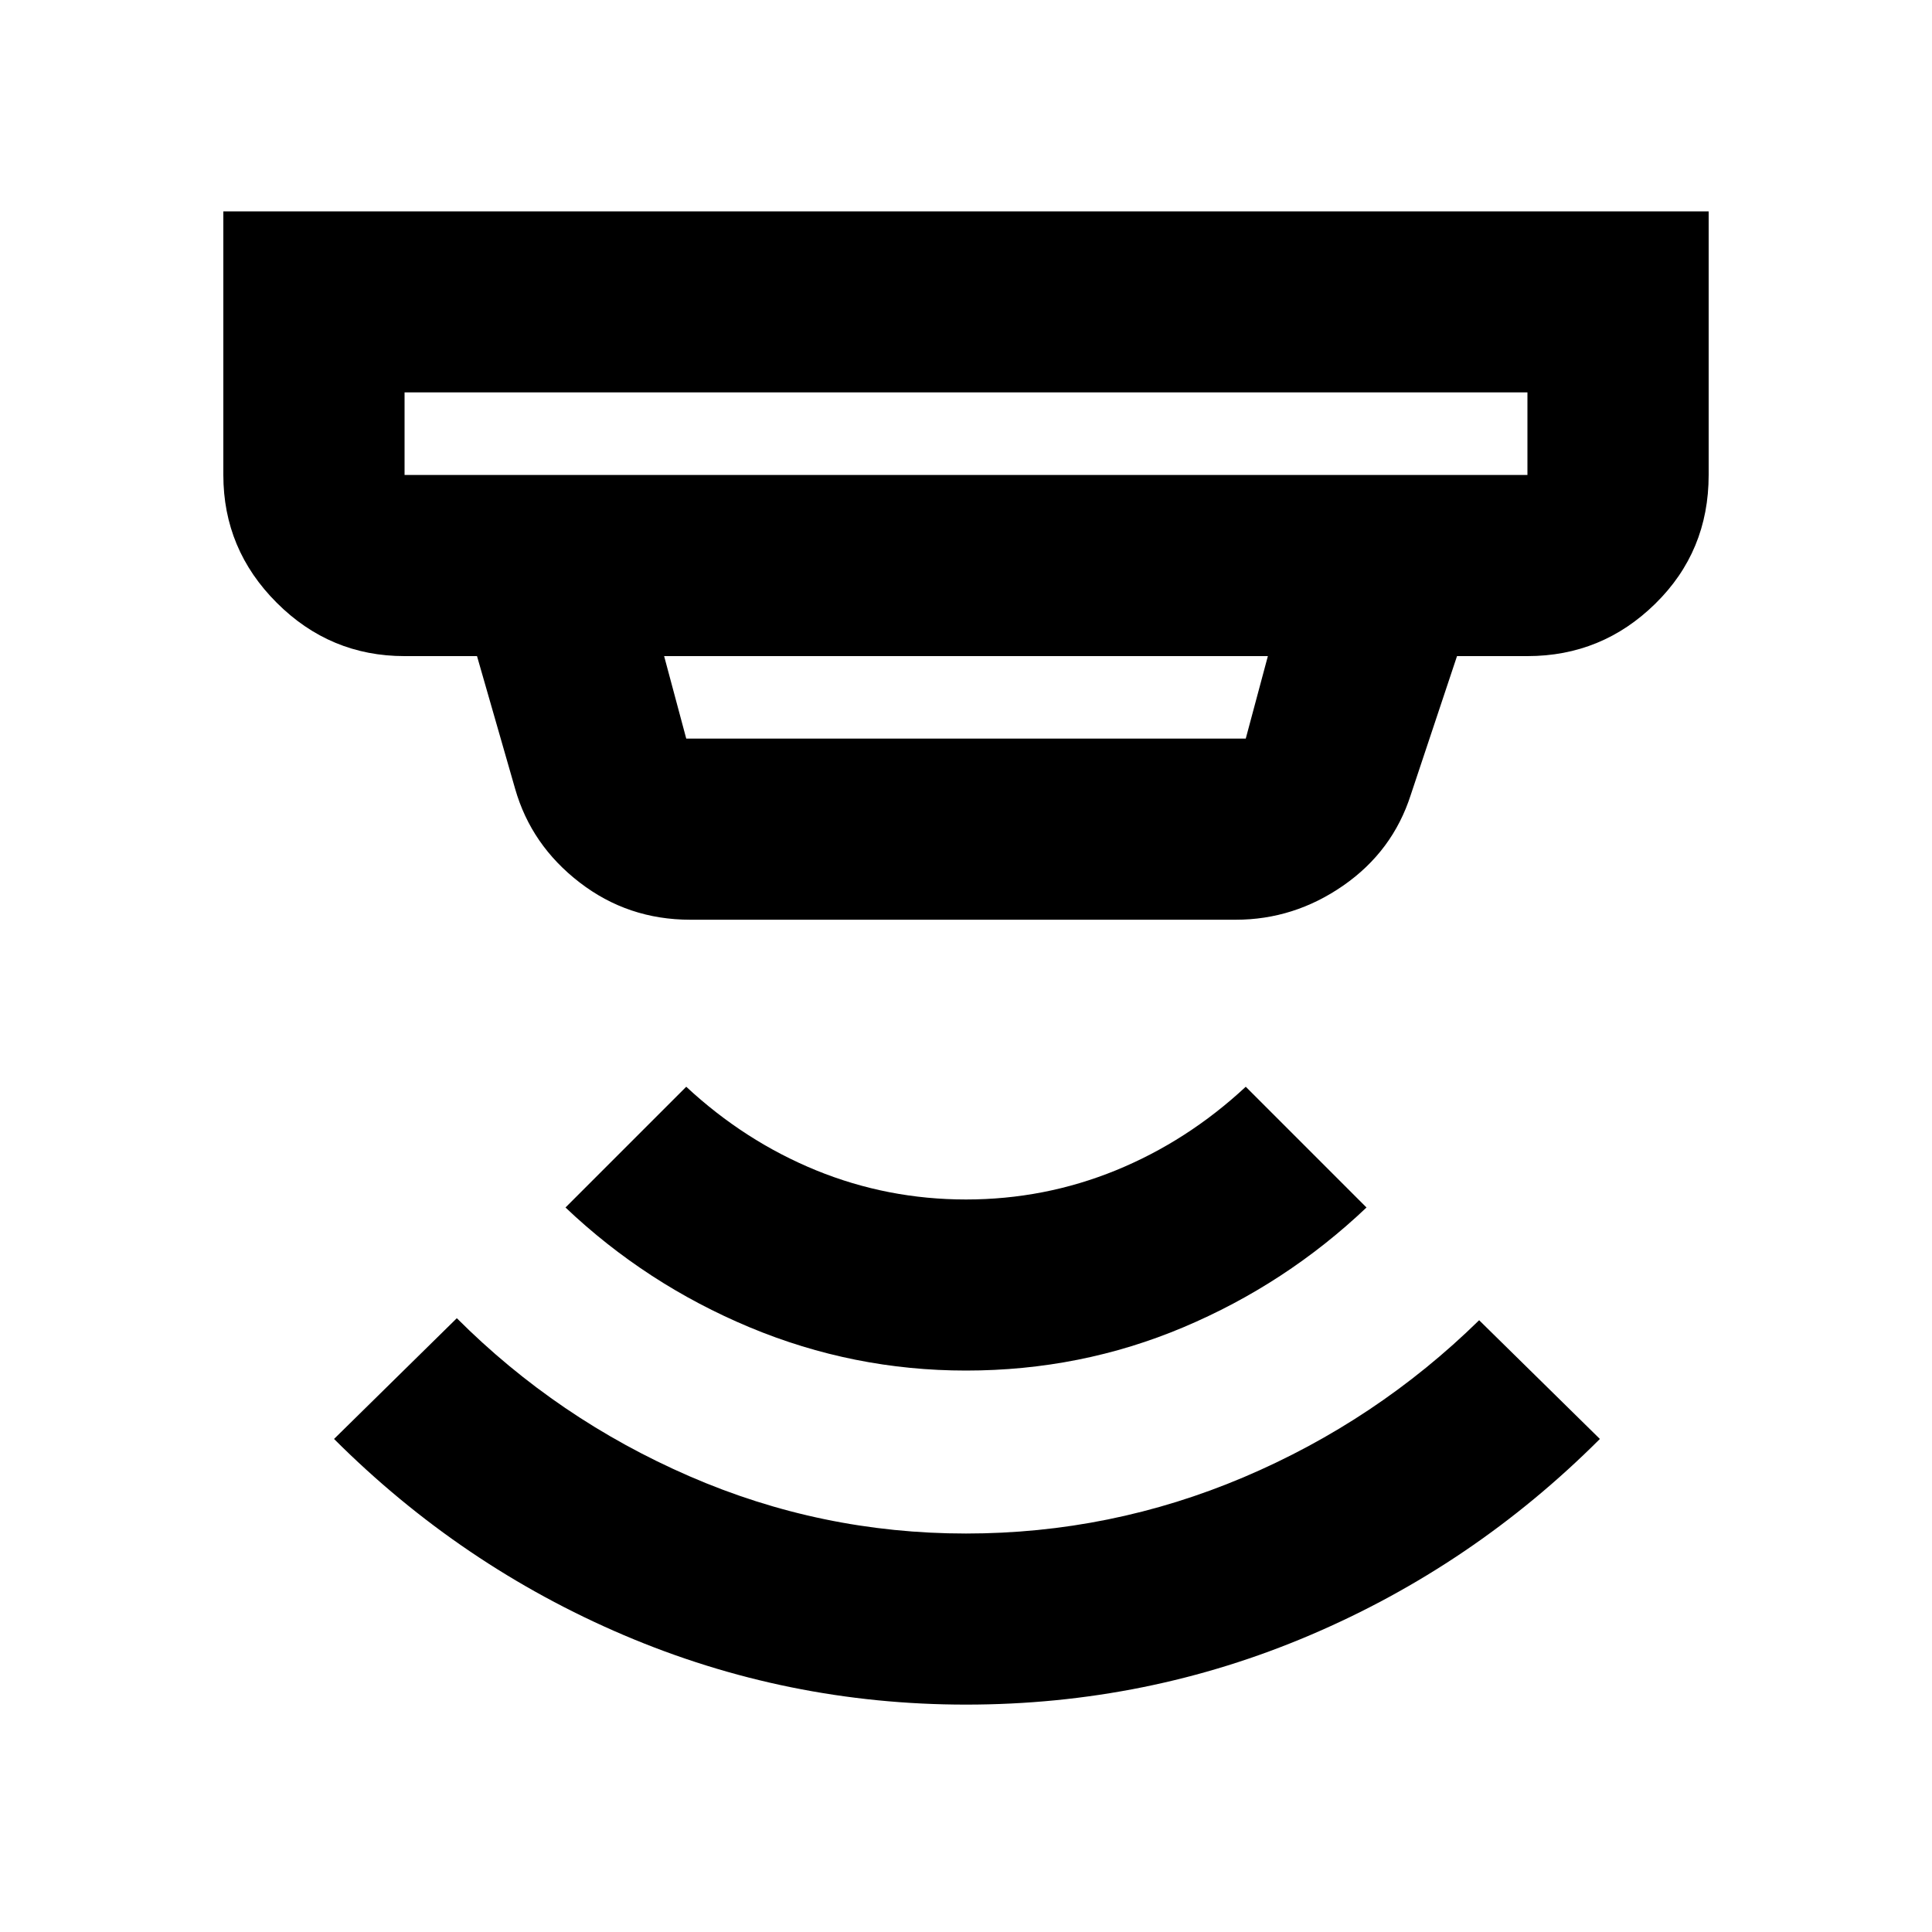 <svg xmlns="http://www.w3.org/2000/svg" height="20" width="20"><path d="M10 17.646q-1.854 0-3.542-.719-1.687-.719-3-2.031l1.271-1.25q1.042 1.042 2.406 1.635 1.365.594 2.865.594 1.5 0 2.875-.583 1.375-.584 2.437-1.625l1.25 1.229q-1.312 1.312-3 2.031-1.687.719-3.562.719Zm0-3.458q-1.167 0-2.24-.448-1.072-.448-1.906-1.24l1.25-1.25q.604.562 1.344.865.74.302 1.552.302t1.552-.302q.74-.303 1.344-.865l1.25 1.25q-.834.792-1.896 1.24-1.062.448-2.25.448ZM4.188 4.917h11.624v-.855H4.188v.855Zm2.916 2.729h5.792l.229-.854h-6.25l.229.854Zm.042 1.875Q6.5 9.521 6 9.135q-.5-.385-.667-.968l-.395-1.375h-.75q-.771 0-1.323-.552-.553-.552-.553-1.323V2.188h15.376v2.729q0 .791-.553 1.333-.552.542-1.323.542h-.729l-.479 1.437q-.187.583-.698.938-.51.354-1.114.354ZM4.188 4.917v-.855.855Z"/></svg>